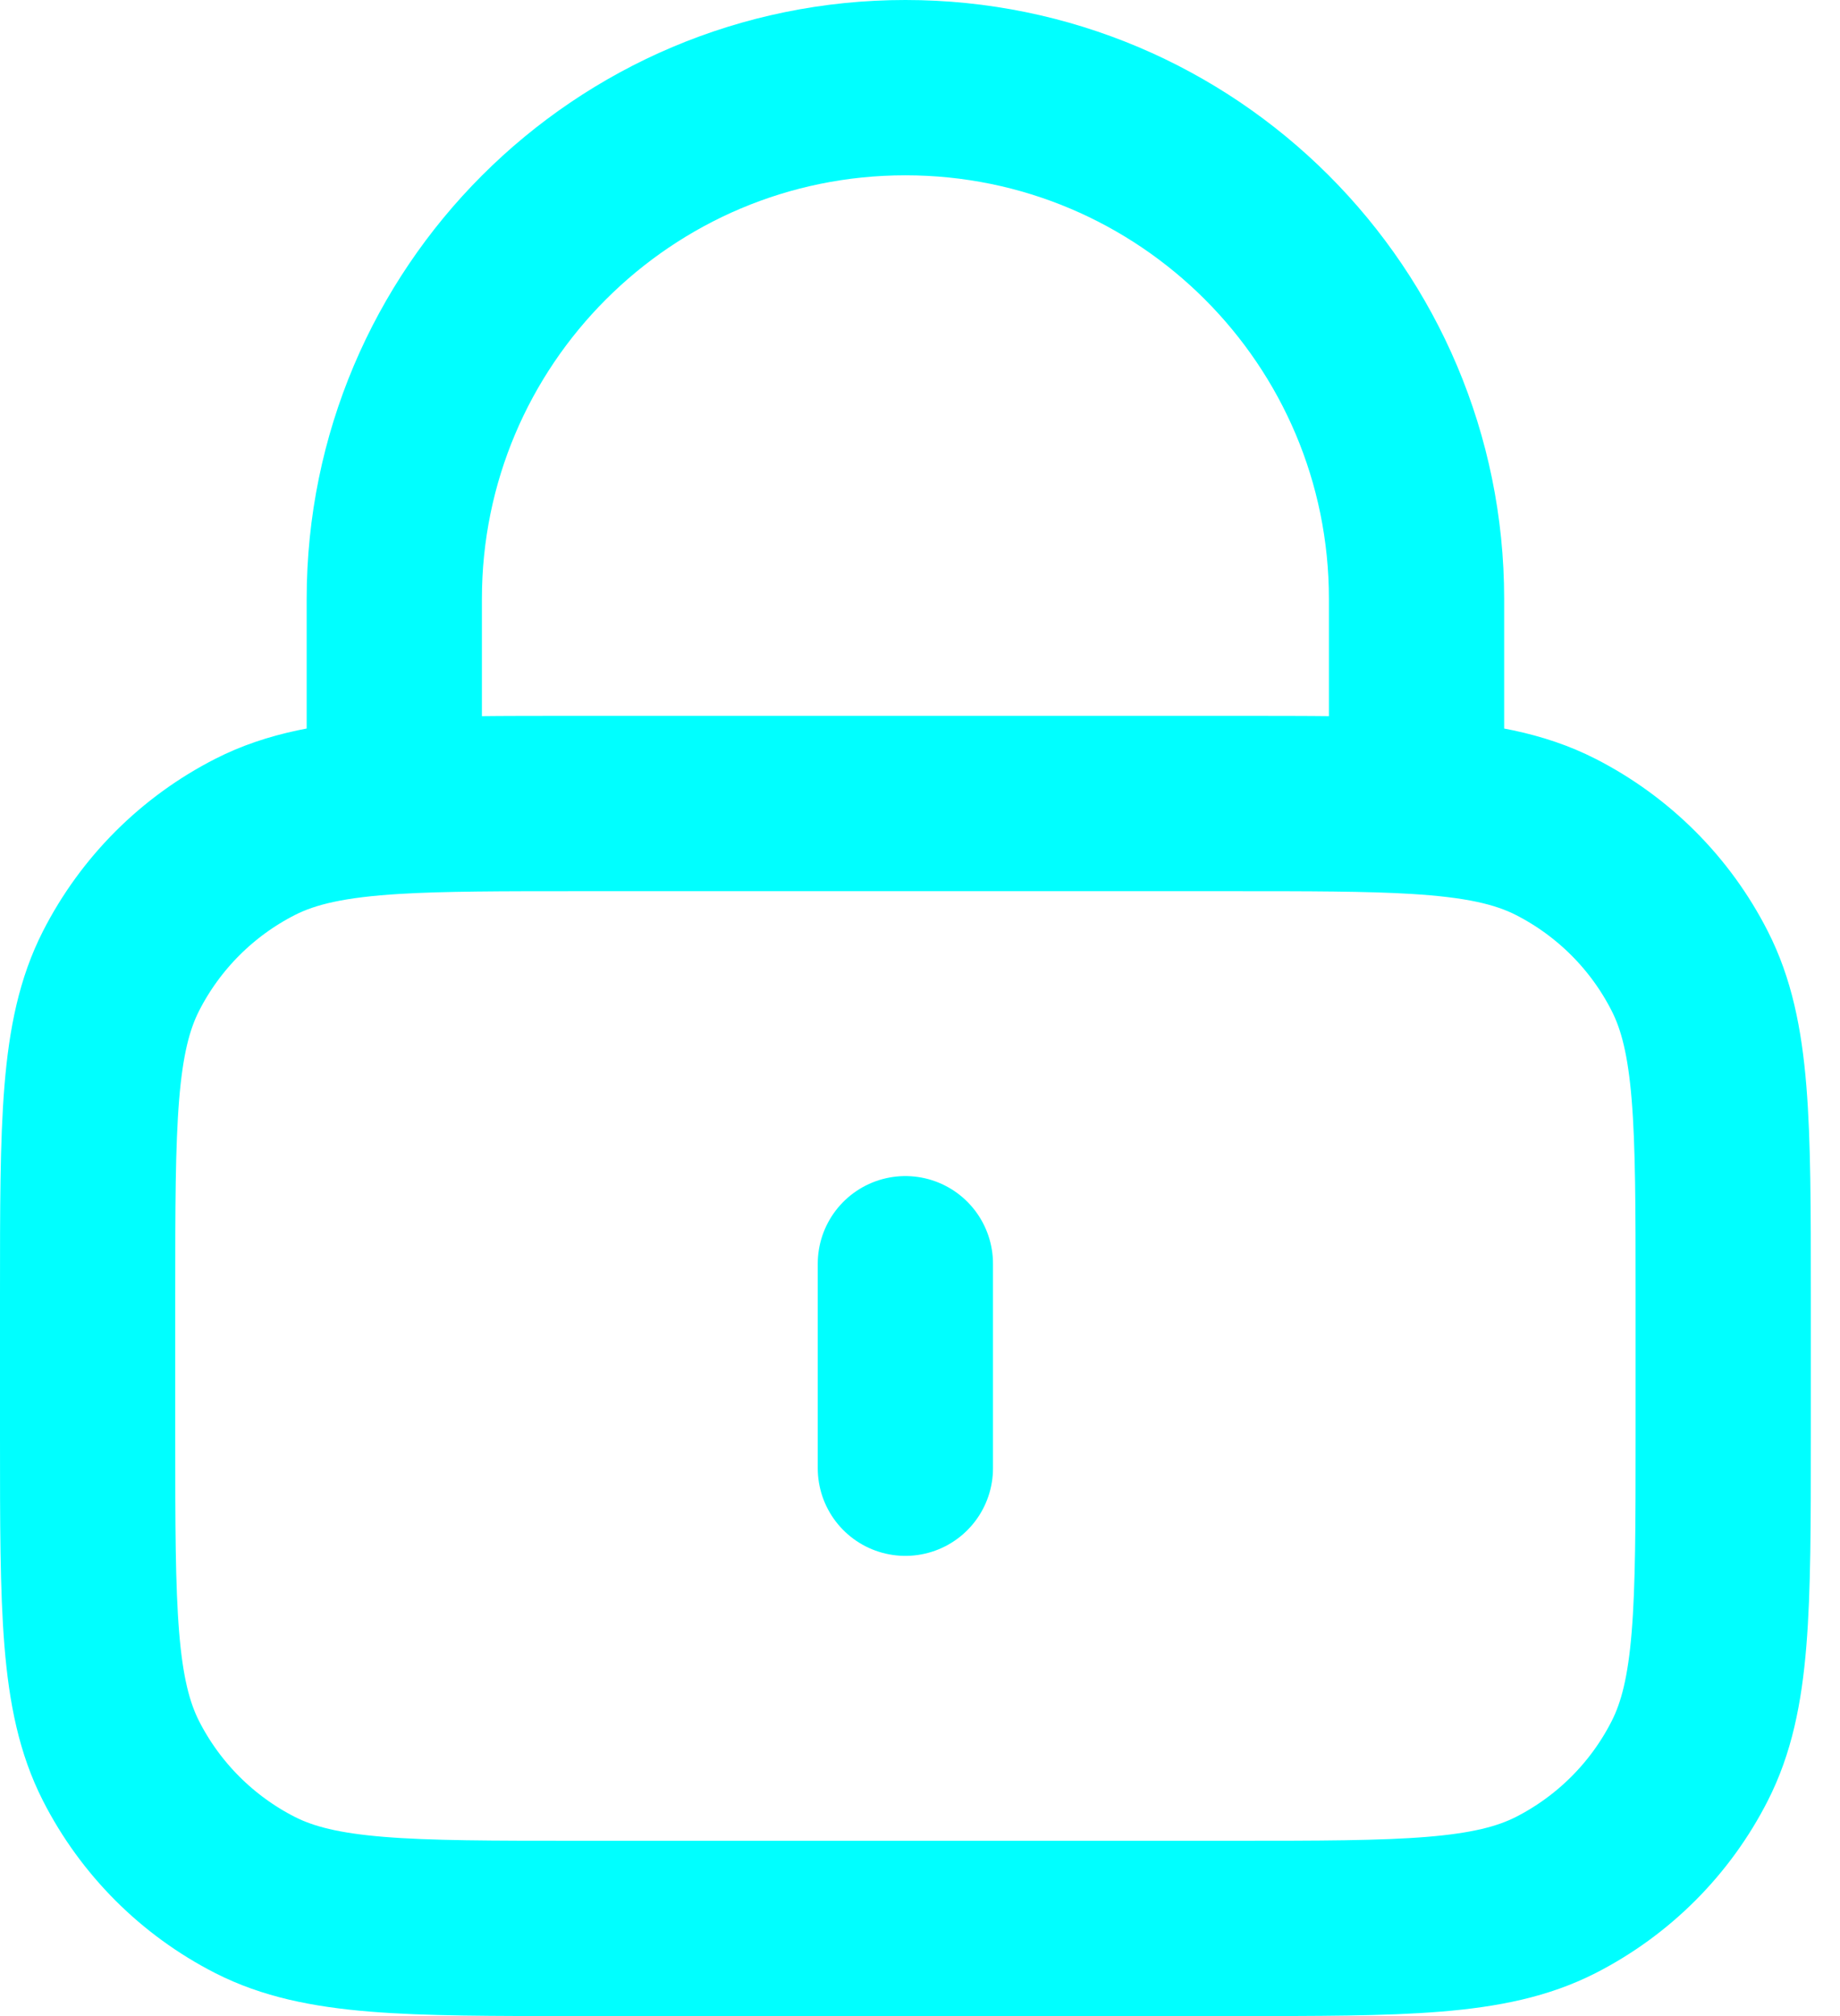 <svg width="21" height="23" viewBox="0 0 21 23" fill="none" xmlns="http://www.w3.org/2000/svg">
    <path
        d="M10.333 14.417V16.75M4.5 9.2C5.05 9.167 5.728 9.167 6.6 9.167H14.067C14.939 9.167 15.617 9.167 16.167 9.2M4.5 9.2C3.814 9.242 3.327 9.336 2.911 9.548C2.252 9.884 1.717 10.419 1.381 11.078C1 11.826 1 12.806 1 14.767V16.4C1 18.36 1 19.34 1.381 20.089C1.717 20.748 2.252 21.283 2.911 21.619C3.66 22 4.64 22 6.6 22H14.067C16.027 22 17.007 22 17.756 21.619C18.414 21.283 18.95 20.748 19.285 20.089C19.667 19.34 19.667 18.36 19.667 16.4V14.767C19.667 12.806 19.667 11.826 19.285 11.078C18.95 10.419 18.414 9.884 17.756 9.548C17.34 9.336 16.853 9.242 16.167 9.2M4.5 9.2V6.833C4.5 3.612 7.112 1 10.333 1C13.555 1 16.167 3.612 16.167 6.833V9.2"
        stroke="#00FFFF" stroke-width="2" stroke-linecap="round" stroke-linejoin="round" />
</svg>